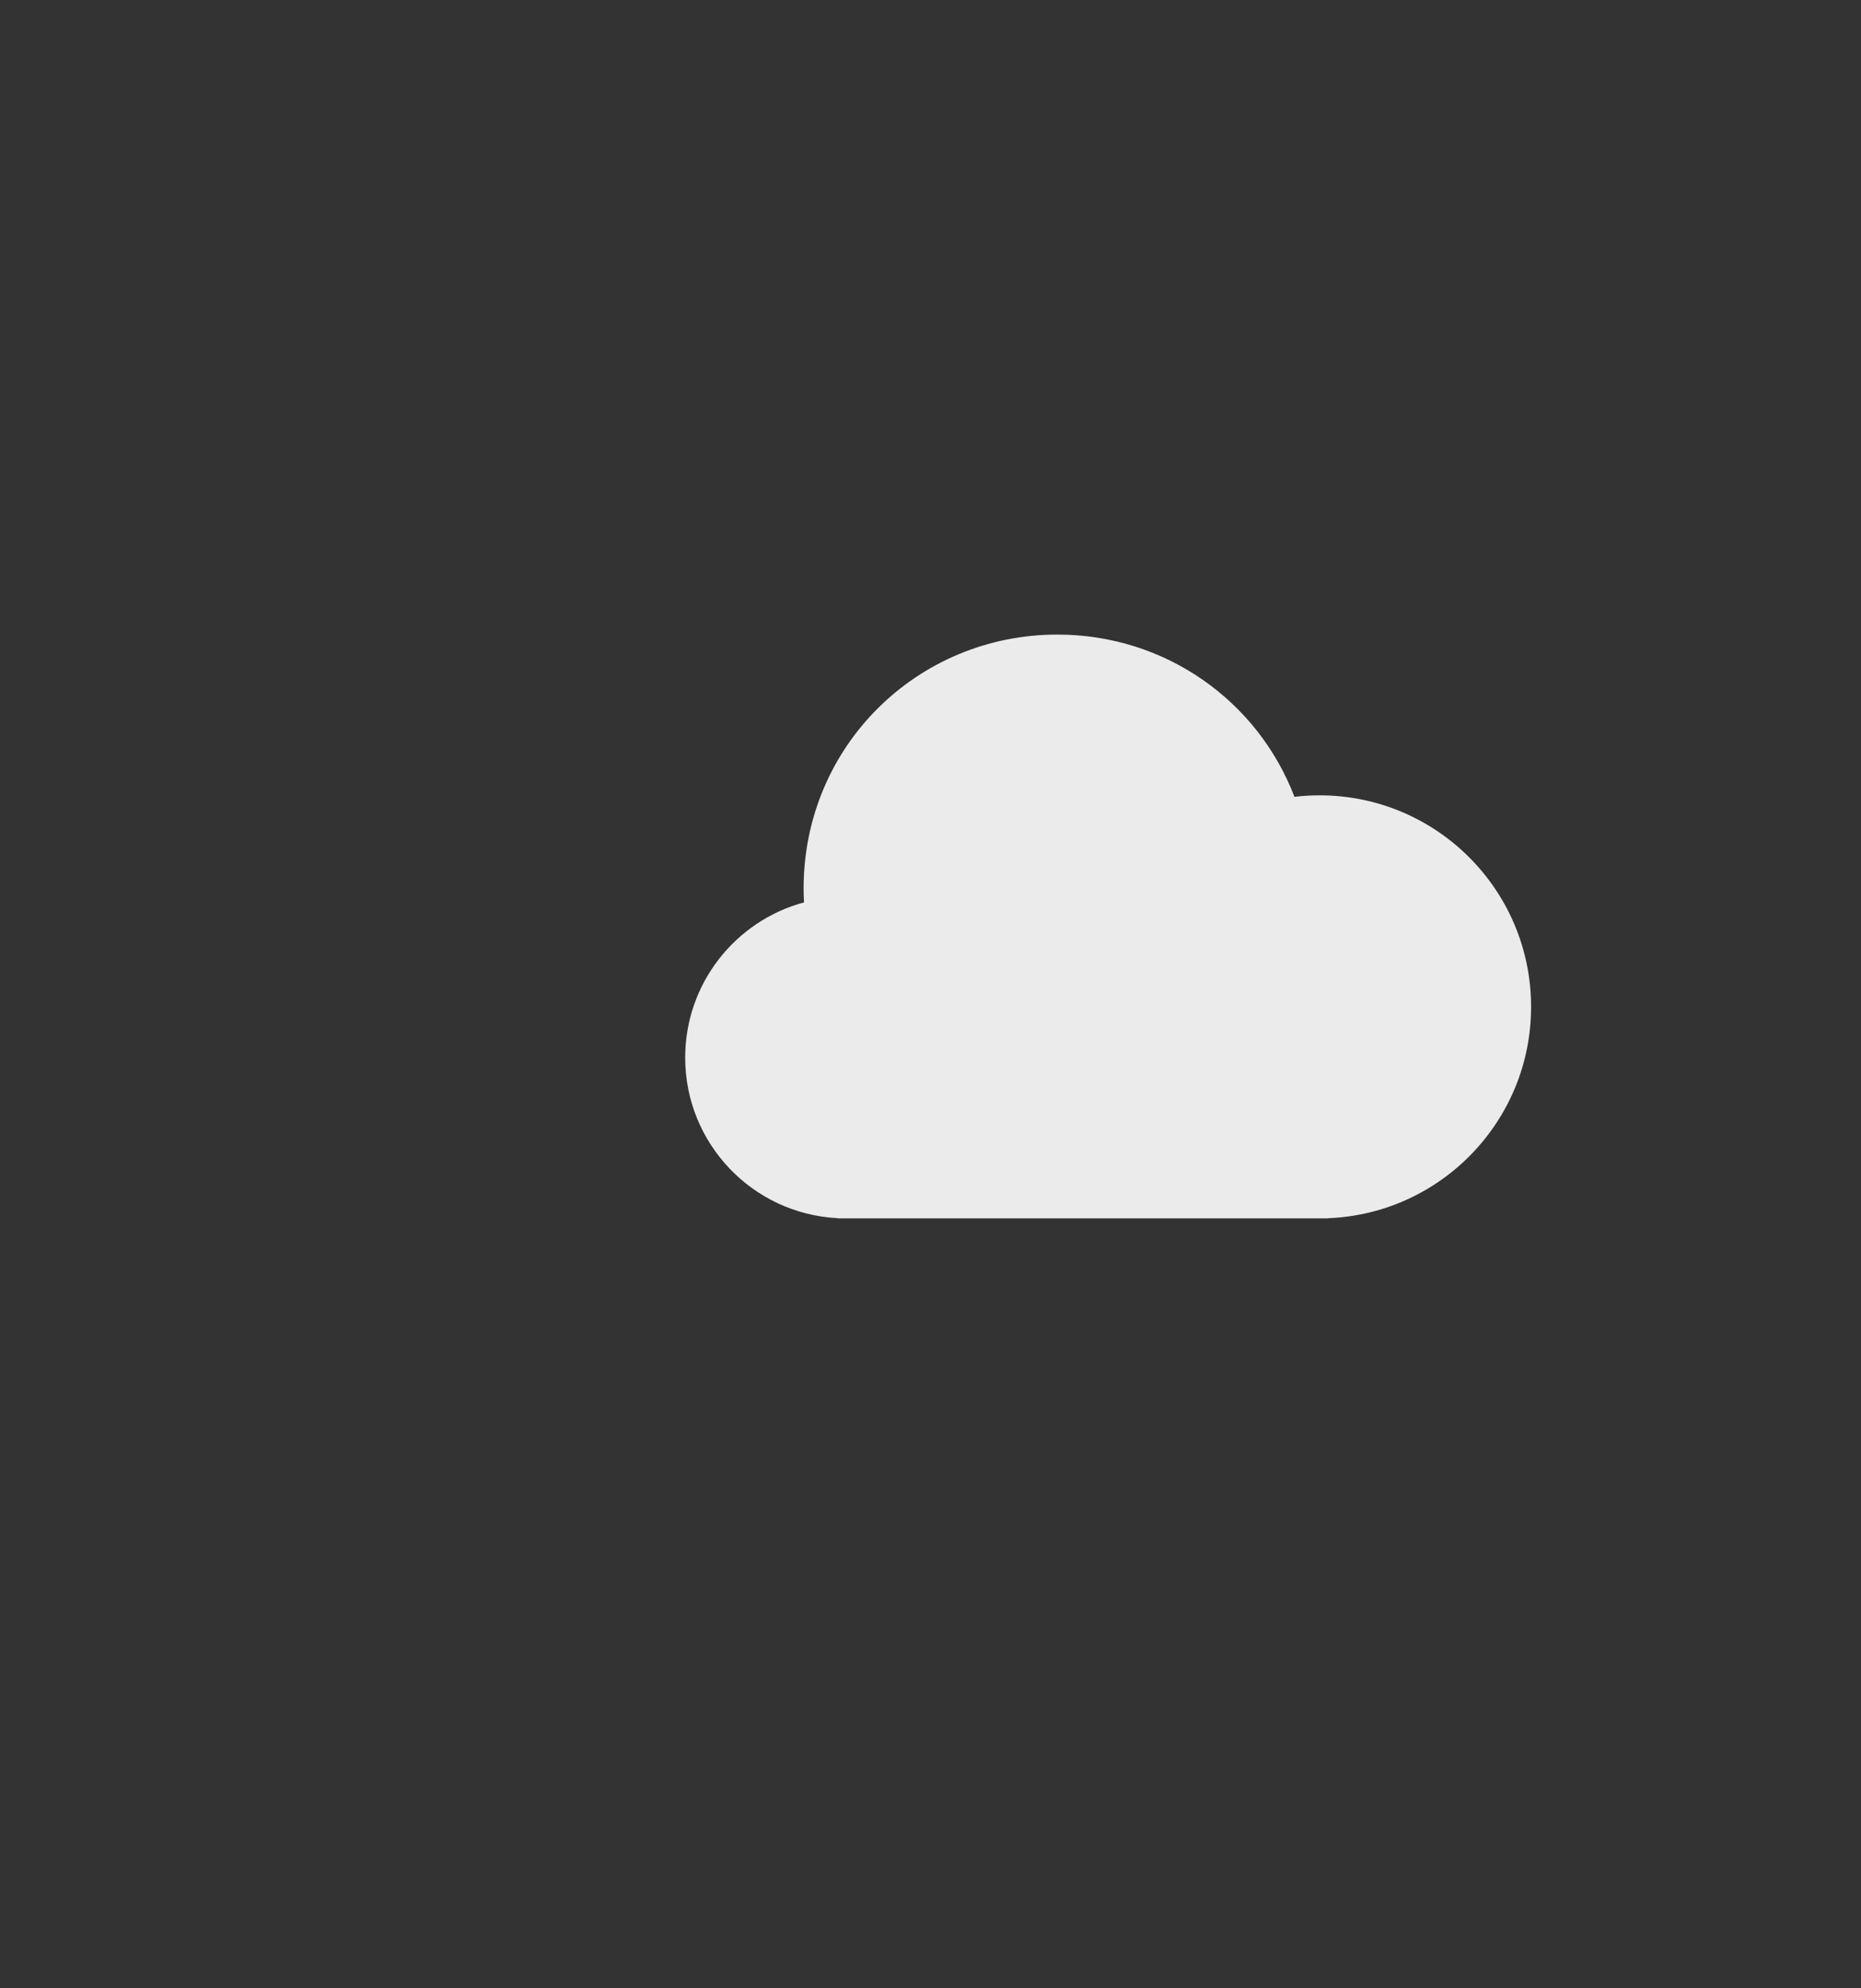 <svg width="220" height="235" viewBox="0 0 220 235" xmlns="http://www.w3.org/2000/svg"><rect x="0" y="0" width="220" height="235" fill="#333333" stroke="none"/><title>step2-2</title><path d="M157 143.98c13.344-.525 24-11.508 24-24.98 0-13.807-11.193-25-25-25-1.007 0-2 .06-2.977.175C148.705 82.866 137.787 75 125 75c-16.569 0-30 13.208-30 30 0 .554.017 1.104.05 1.651C86.955 108.83 81 116.22 81 125c0 10.158 7.971 18.454 18 18.974V144h58v-.02z" fill="#FFF" fill-rule="evenodd" opacity=".9"/></svg>